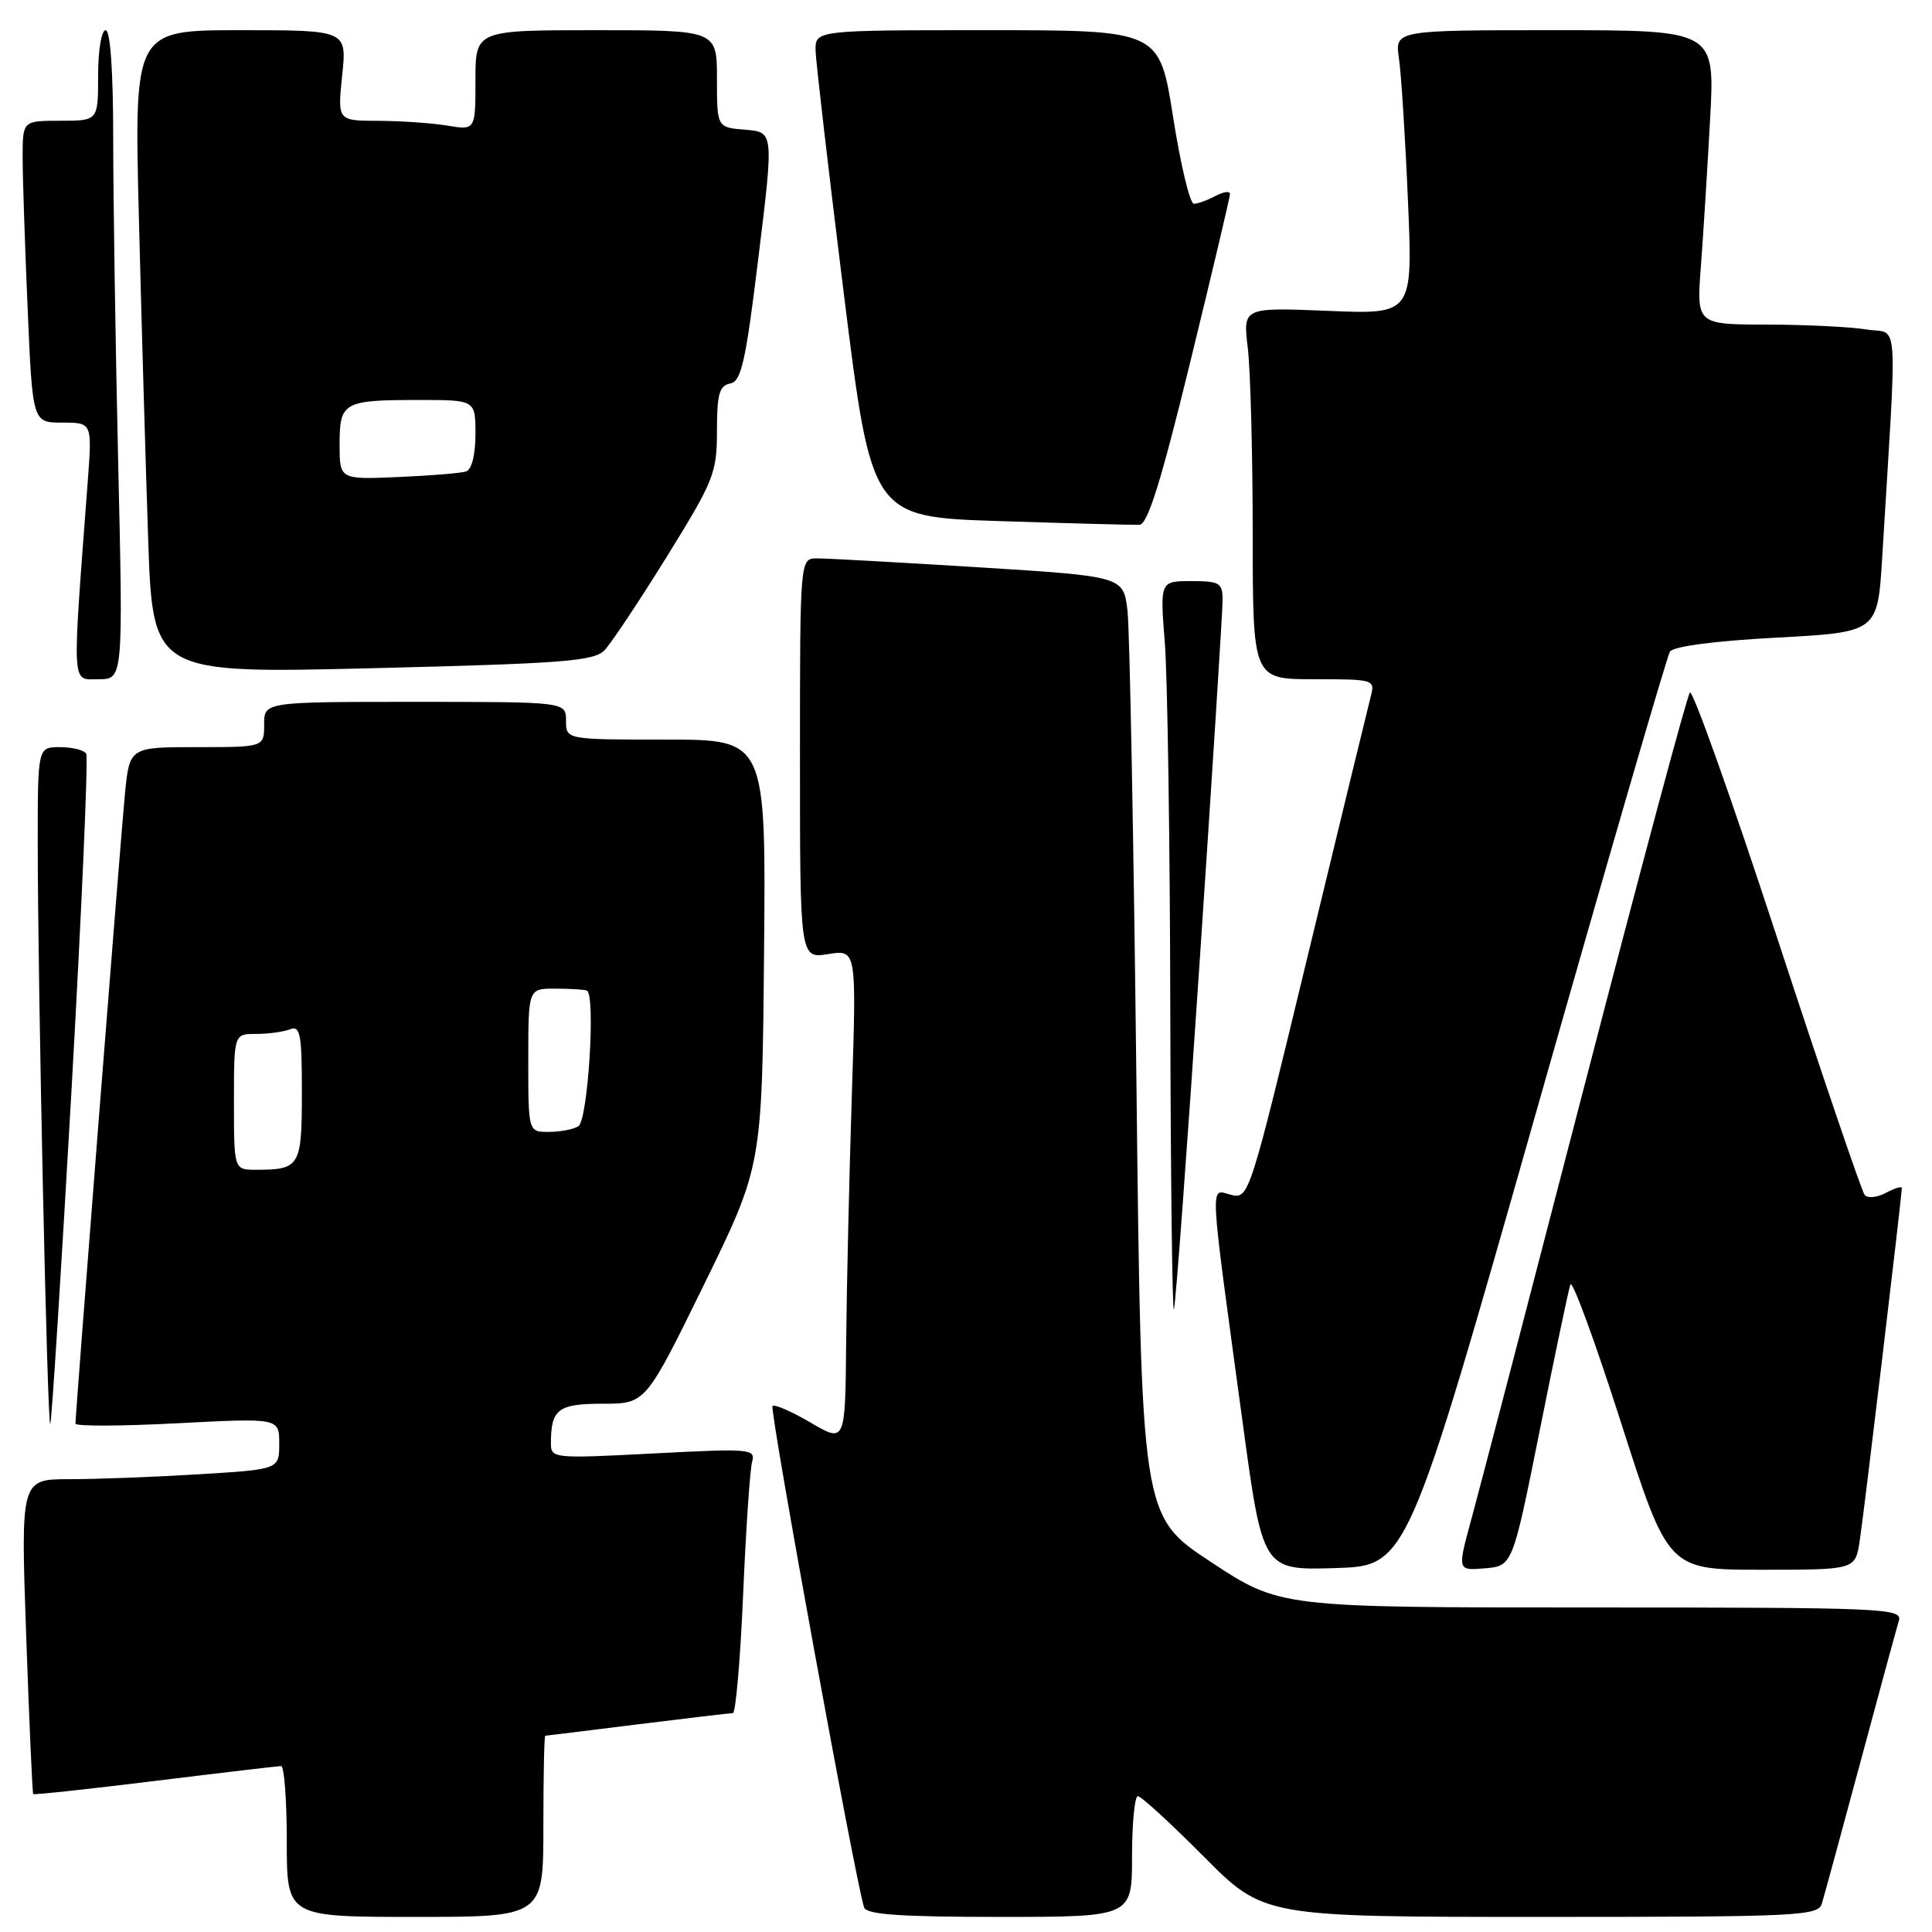 <?xml version="1.0" encoding="UTF-8" standalone="no"?>
<!DOCTYPE svg PUBLIC "-//W3C//DTD SVG 1.1//EN" "http://www.w3.org/Graphics/SVG/1.1/DTD/svg11.dtd" >
<svg xmlns="http://www.w3.org/2000/svg" xmlns:xlink="http://www.w3.org/1999/xlink" version="1.1" viewBox="0 0 256 256">
 <g >
 <path fill="currentColor"
d=" M 72.00 242.00 C 72.00 235.40 72.11 230.00 72.25 229.99 C 72.39 229.99 77.88 229.31 84.46 228.49 C 91.04 227.67 96.73 227.00 97.11 227.00 C 97.48 227.00 98.10 219.91 98.47 211.25 C 98.84 202.59 99.38 194.69 99.66 193.69 C 100.14 191.98 99.40 191.92 86.59 192.59 C 73.30 193.28 73.00 193.25 73.00 191.23 C 73.00 186.72 73.95 186.00 79.88 186.00 C 85.55 186.00 85.55 186.00 93.27 170.25 C 100.98 154.50 100.98 154.50 101.24 126.25 C 101.50 98.00 101.50 98.00 88.25 98.00 C 75.00 98.00 75.00 98.00 75.00 95.50 C 75.00 93.00 75.00 93.00 55.00 93.00 C 35.00 93.00 35.00 93.00 35.00 96.00 C 35.00 99.00 35.00 99.00 26.08 99.00 C 17.16 99.00 17.16 99.00 16.55 105.25 C 15.98 111.12 10.00 187.25 10.00 188.64 C 10.00 189.00 16.08 188.98 23.50 188.59 C 37.00 187.89 37.00 187.89 37.00 191.29 C 37.00 194.70 37.00 194.70 26.34 195.35 C 20.48 195.71 12.77 196.00 9.21 196.00 C 2.74 196.00 2.74 196.00 3.47 216.75 C 3.87 228.16 4.29 237.60 4.40 237.72 C 4.52 237.85 11.79 237.06 20.56 235.98 C 29.33 234.90 36.84 234.02 37.25 234.01 C 37.66 234.00 38.00 238.50 38.00 244.00 C 38.00 254.00 38.00 254.00 55.00 254.00 C 72.00 254.00 72.00 254.00 72.00 242.00 Z  M 150.00 246.00 C 150.00 241.60 150.35 238.00 150.77 238.00 C 151.20 238.00 155.13 241.60 159.50 246.00 C 167.45 254.00 167.45 254.00 204.16 254.00 C 238.25 254.00 240.90 253.88 241.40 252.25 C 241.70 251.29 243.99 242.85 246.51 233.50 C 249.02 224.15 251.32 215.71 251.61 214.75 C 252.10 213.10 249.70 213.00 210.87 213.00 C 169.60 213.00 169.60 213.00 160.42 206.95 C 151.24 200.89 151.24 200.89 150.58 143.20 C 150.22 111.46 149.69 83.45 149.40 80.93 C 148.86 76.37 148.86 76.37 129.68 75.17 C 119.13 74.52 109.49 73.98 108.25 73.99 C 106.00 74.00 106.00 74.00 106.00 100.51 C 106.00 127.02 106.00 127.02 109.75 126.42 C 113.50 125.82 113.50 125.82 112.87 145.16 C 112.53 155.80 112.19 170.51 112.12 177.85 C 112.00 191.19 112.00 191.19 107.42 188.51 C 104.90 187.03 102.63 186.04 102.36 186.30 C 101.93 186.73 113.43 249.70 114.50 252.75 C 114.83 253.69 119.34 254.00 132.47 254.00 C 150.00 254.00 150.00 254.00 150.00 246.00 Z  M 203.51 147.50 C 212.88 114.50 220.88 86.98 221.27 86.35 C 221.72 85.65 227.14 84.93 235.40 84.49 C 248.80 83.77 248.80 83.77 249.40 73.88 C 251.41 40.80 251.65 44.37 247.35 43.66 C 245.23 43.31 239.29 43.02 234.15 43.01 C 224.79 43.00 224.79 43.00 225.38 35.25 C 225.70 30.99 226.25 22.21 226.60 15.75 C 227.24 4.00 227.24 4.00 206.03 4.00 C 184.82 4.00 184.82 4.00 185.37 7.75 C 185.67 9.81 186.21 18.29 186.56 26.58 C 187.21 41.66 187.21 41.66 175.95 41.19 C 164.69 40.73 164.69 40.73 165.34 46.12 C 165.69 49.08 165.99 60.16 165.99 70.75 C 166.00 90.00 166.00 90.00 174.12 90.00 C 182.04 90.00 182.22 90.05 181.64 92.25 C 181.32 93.49 177.55 108.99 173.27 126.70 C 165.54 158.73 165.49 158.90 163.09 158.31 C 160.28 157.60 160.17 155.48 164.63 188.28 C 167.31 208.07 167.31 208.07 176.89 207.78 C 186.46 207.50 186.46 207.50 203.51 147.50 Z  M 204.03 189.50 C 206.01 179.60 207.84 170.92 208.08 170.21 C 208.33 169.50 211.34 177.71 214.78 188.46 C 221.04 208.00 221.04 208.00 233.43 208.00 C 245.82 208.00 245.82 208.00 246.41 204.25 C 246.96 200.75 252.00 158.51 252.00 157.42 C 252.00 157.15 251.05 157.44 249.89 158.06 C 248.73 158.68 247.47 158.81 247.08 158.34 C 246.69 157.88 241.47 142.54 235.48 124.26 C 229.49 105.97 224.29 91.35 223.92 91.76 C 223.55 92.17 217.31 115.45 210.04 143.50 C 202.77 171.55 195.99 197.56 194.96 201.31 C 193.10 208.12 193.10 208.12 196.76 207.81 C 200.42 207.50 200.42 207.50 204.03 189.50 Z  M 9.47 144.54 C 10.83 120.44 11.71 100.34 11.42 99.86 C 11.12 99.39 9.56 99.00 7.94 99.00 C 5.00 99.00 5.00 99.00 5.00 111.75 C 5.00 130.36 6.27 189.07 6.66 188.68 C 6.84 188.49 8.10 168.63 9.47 144.54 Z  M 158.97 127.28 C 160.64 102.41 162.00 80.92 162.00 79.53 C 162.00 77.23 161.62 77.00 157.85 77.00 C 153.70 77.00 153.70 77.00 154.35 85.25 C 154.70 89.79 155.03 111.72 155.07 134.00 C 155.12 156.28 155.34 174.05 155.55 173.50 C 155.77 172.95 157.31 152.15 158.97 127.28 Z  M 15.66 61.34 C 15.30 45.57 15.00 26.22 15.00 18.34 C 15.00 9.45 14.62 4.00 14.00 4.00 C 13.44 4.00 13.00 6.67 13.00 10.00 C 13.00 16.00 13.00 16.00 8.00 16.00 C 3.00 16.00 3.00 16.00 3.00 20.84 C 3.00 23.50 3.30 32.50 3.66 40.84 C 4.31 56.00 4.31 56.00 8.26 56.00 C 12.21 56.00 12.21 56.00 11.63 63.75 C 9.53 91.63 9.44 90.00 13.05 90.00 C 16.32 90.00 16.32 90.00 15.66 61.34 Z  M 80.10 86.16 C 80.98 85.25 84.69 79.67 88.35 73.77 C 94.60 63.68 95.00 62.68 95.00 57.09 C 95.00 52.22 95.32 51.09 96.75 50.82 C 98.23 50.54 98.81 47.96 100.51 33.99 C 102.53 17.50 102.53 17.50 98.76 17.19 C 95.00 16.89 95.00 16.89 95.00 10.44 C 95.00 4.00 95.00 4.00 79.00 4.00 C 63.00 4.00 63.00 4.00 63.00 10.63 C 63.00 17.26 63.00 17.26 59.25 16.64 C 57.19 16.30 53.07 16.02 50.11 16.01 C 44.72 16.00 44.72 16.00 45.34 10.00 C 45.97 4.00 45.97 4.00 31.87 4.00 C 17.78 4.00 17.78 4.00 18.40 28.75 C 18.74 42.36 19.30 61.54 19.63 71.37 C 20.24 89.25 20.24 89.25 49.37 88.54 C 74.62 87.92 78.71 87.61 80.10 86.16 Z  M 157.71 47.99 C 160.60 36.17 162.97 26.15 162.98 25.71 C 162.99 25.28 162.13 25.40 161.07 25.96 C 160.00 26.53 158.71 27.00 158.19 27.00 C 157.67 27.00 156.43 21.82 155.44 15.50 C 153.63 4.00 153.63 4.00 130.82 4.00 C 108.00 4.00 108.00 4.00 108.07 6.75 C 108.12 8.26 109.80 22.77 111.82 39.00 C 115.50 68.50 115.50 68.50 132.50 69.05 C 141.85 69.35 150.17 69.57 150.98 69.54 C 152.07 69.50 153.85 63.79 157.71 47.99 Z  M 31.00 146.00 C 31.00 137.00 31.00 137.00 33.92 137.00 C 35.52 137.00 37.55 136.73 38.42 136.39 C 39.79 135.87 40.00 136.99 40.00 144.79 C 40.00 154.57 39.74 155.00 33.92 155.00 C 31.00 155.00 31.00 155.00 31.00 146.00 Z  M 70.00 140.50 C 70.00 131.00 70.00 131.00 73.50 131.00 C 75.42 131.00 77.34 131.11 77.75 131.25 C 78.95 131.65 77.92 148.41 76.64 149.23 C 76.01 149.64 74.26 149.98 72.75 149.98 C 70.00 150.00 70.00 150.00 70.00 140.50 Z  M 45.00 58.88 C 45.00 53.27 45.48 53.00 55.58 53.00 C 63.00 53.00 63.00 53.00 63.00 57.53 C 63.00 60.27 62.51 62.22 61.75 62.47 C 61.06 62.70 57.01 63.03 52.75 63.21 C 45.00 63.54 45.00 63.54 45.00 58.88 Z "/>
</g>
</svg>